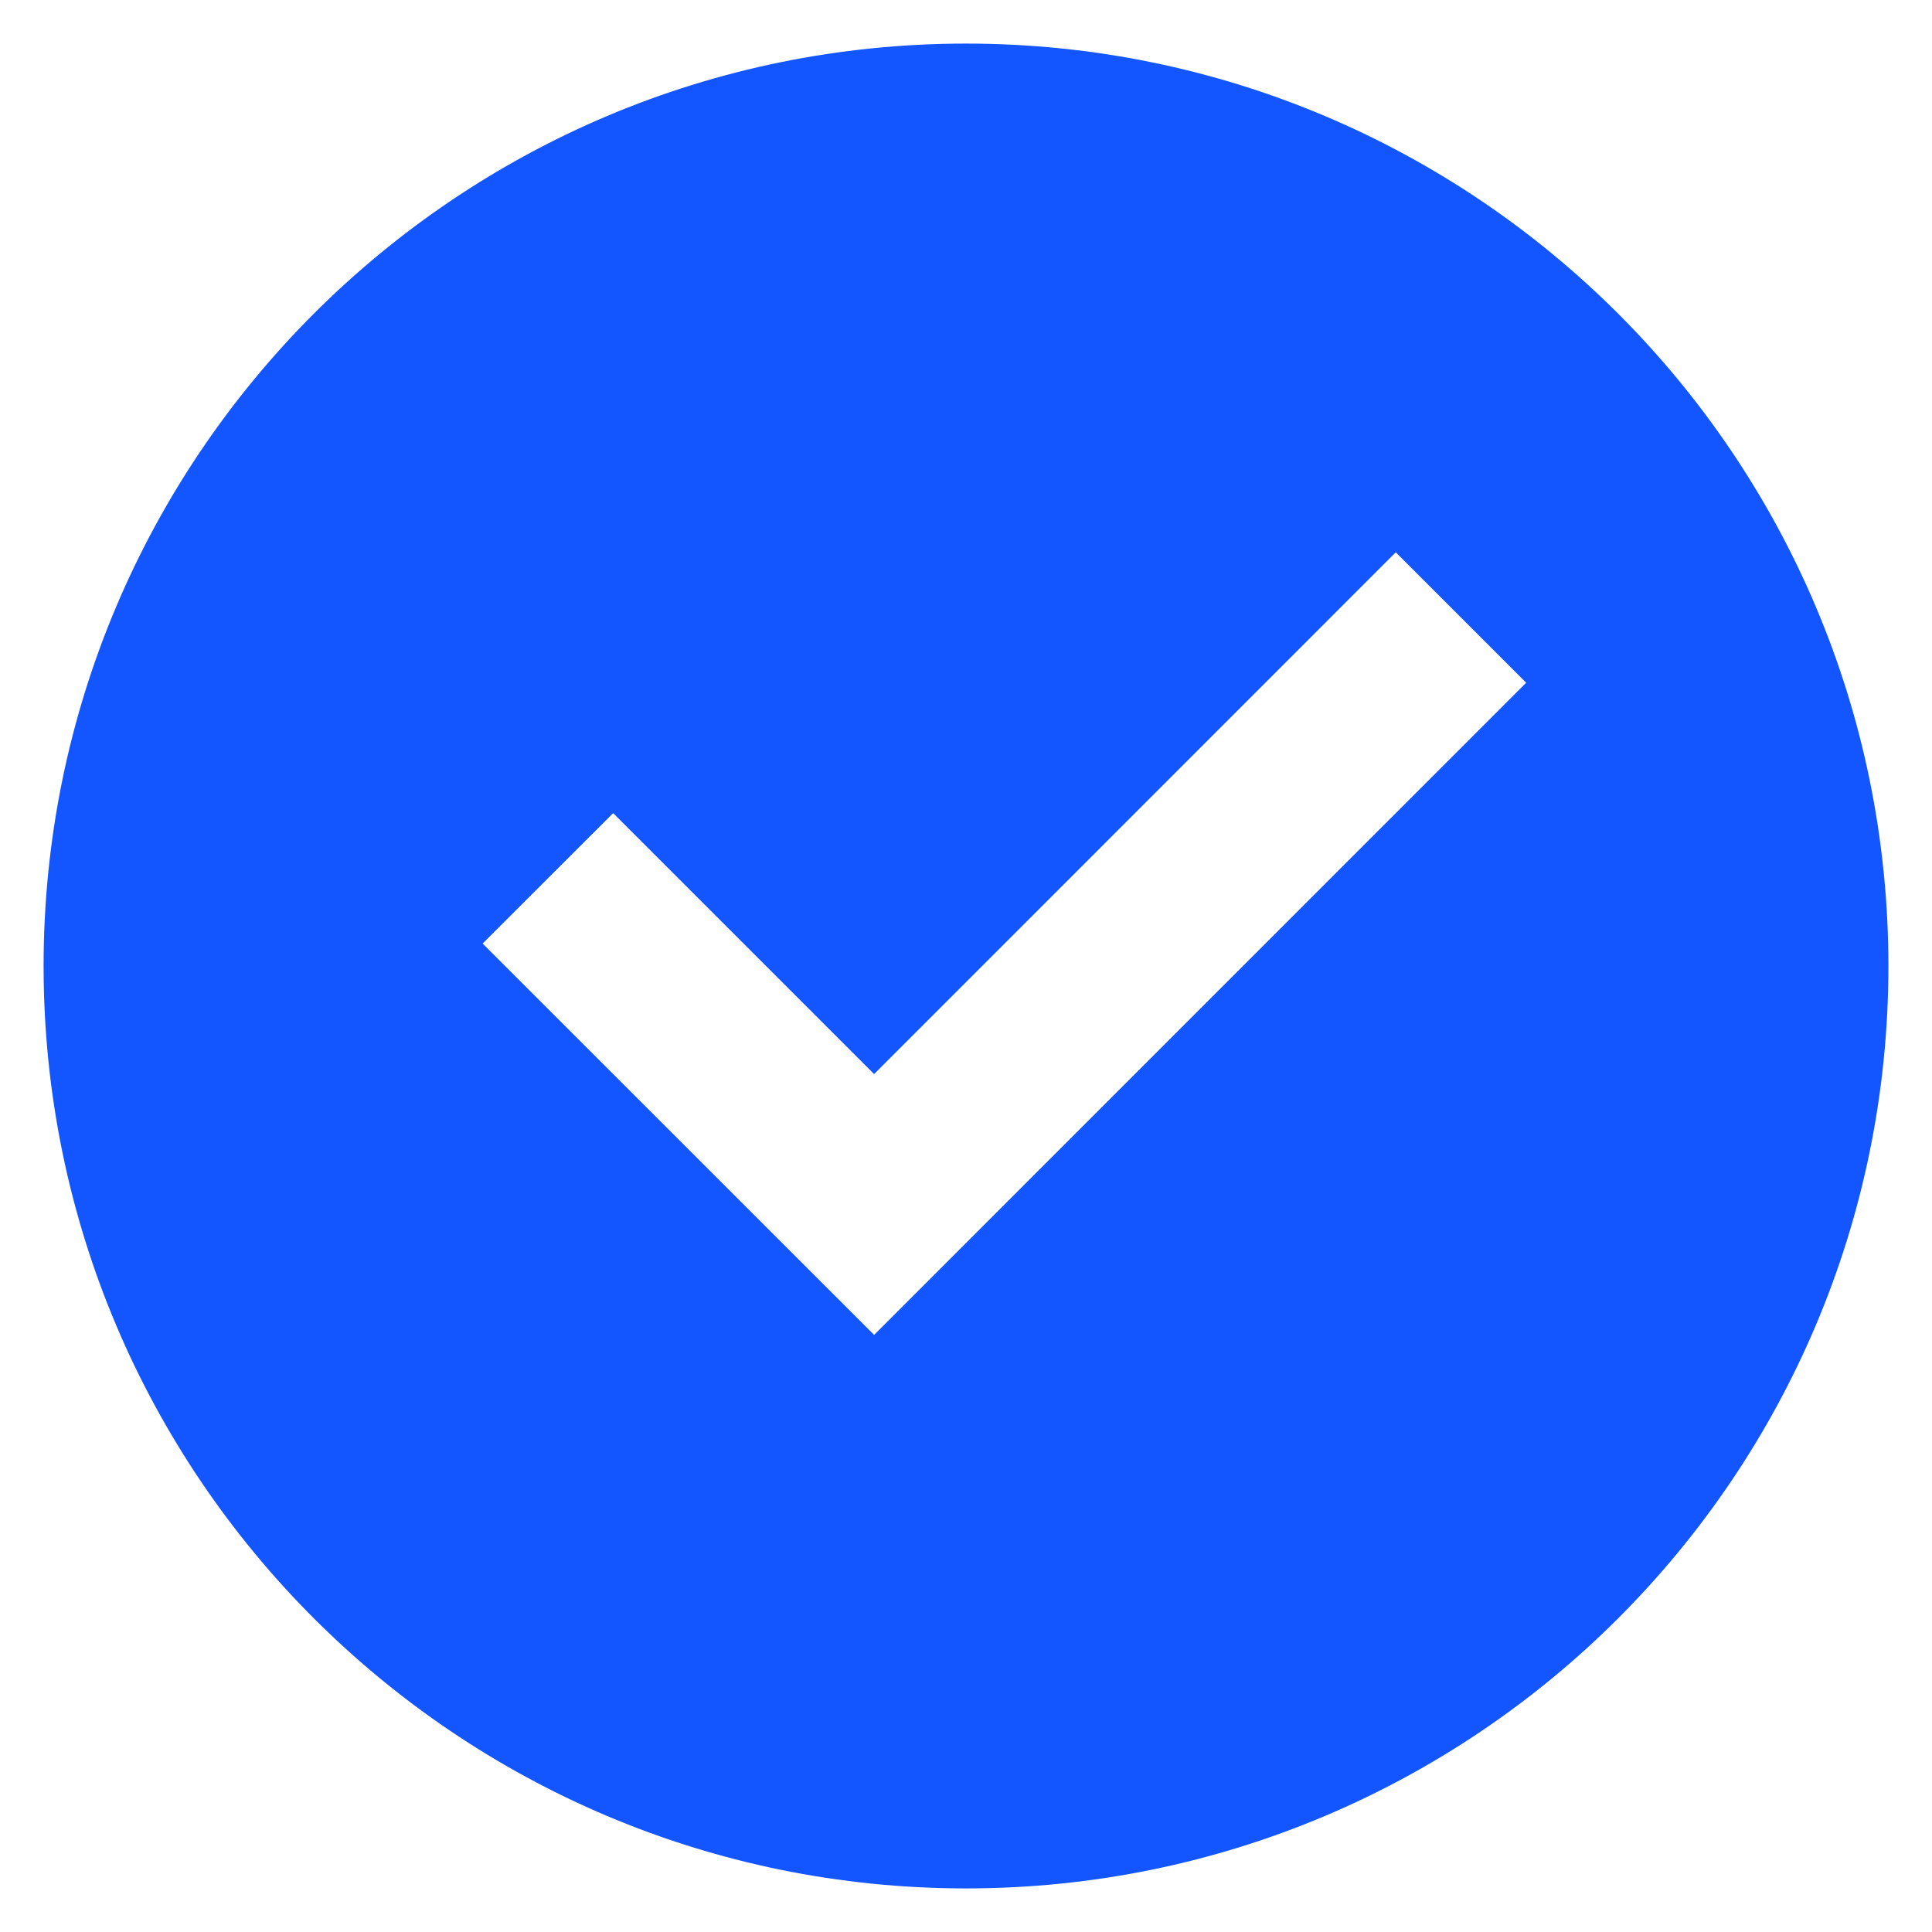 <svg width="16" height="16" viewBox="0 0 16 16" fill="none" xmlns="http://www.w3.org/2000/svg">
<path d="M8 15.639C3.781 15.639 0.361 12.219 0.361 8C0.361 3.781 3.781 0.361 8 0.361C12.219 0.361 15.639 3.781 15.639 8C15.639 12.219 12.219 15.639 8 15.639ZM7.239 11.055L12.639 5.654L11.559 4.574L7.239 8.895L5.078 6.734L3.997 7.814L7.239 11.055Z" fill="#1355FF"/>
</svg>
